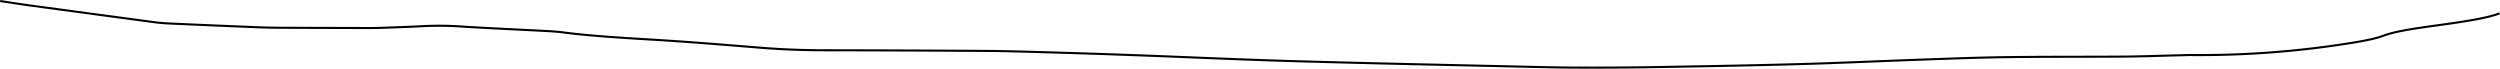<svg xmlns="http://www.w3.org/2000/svg" viewBox="0 0 1200.26 32.99"><defs><style>.cls-1{fill:none;stroke:#000;stroke-miterlimit:10;}</style></defs><g id="Ebene_2" data-name="Ebene 2"><g id="Ebene_1-2" data-name="Ebene 1"><path class="cls-1" d="M.07.49c5.21.78,9.81,1.53,14.8,2.2q29.63,4,59.47,8c2.22.3,5.19.51,8,.64q20.51.92,41.16,1.75c3.67.15,7.53.23,11.35.25q21.42.09,42.85.13c2.15,0,4.36-.05,6.47-.13,6.2-.23,12.54-.42,18.51-.76a158.06,158.06,0,0,1,19.74.22c12.78.8,26.21,1.37,39.29,2.07,3,.16,6.23.37,8.59.68,12.26,1.62,26.82,2.53,41.92,3.43,17.93,1.07,35,2.48,52,3.87,10.26.84,20.63,1.28,32.35,1.29q38.18.06,76.31.31c10.89.08,21.74.43,32.5.74q20.14.6,40.07,1.33c25.39.94,50.43,2.11,76.07,2.85,36.24,1.05,72.86,1.79,109.36,2.64,8.31.19,16.68.41,25.06.44,11.28.05,22.69,0,33.89-.15,24.34-.41,48.75-.82,72.81-1.48,20.61-.57,40.75-1.52,61.19-2.24,13.32-.46,26.75-1,40.31-1.15,18.53-.24,37.25-.11,55.84-.26,9-.08,18-.42,27-.64,1.43,0,2.88-.11,4.31-.1a458.81,458.81,0,0,0,67.31-4.27c9.83-1.41,20.29-2.93,25.67-5,4.64-1.81,13.28-3.25,23.08-4.6,12.89-1.77,26.26-3.58,32.7-6.15"/></g></g></svg>